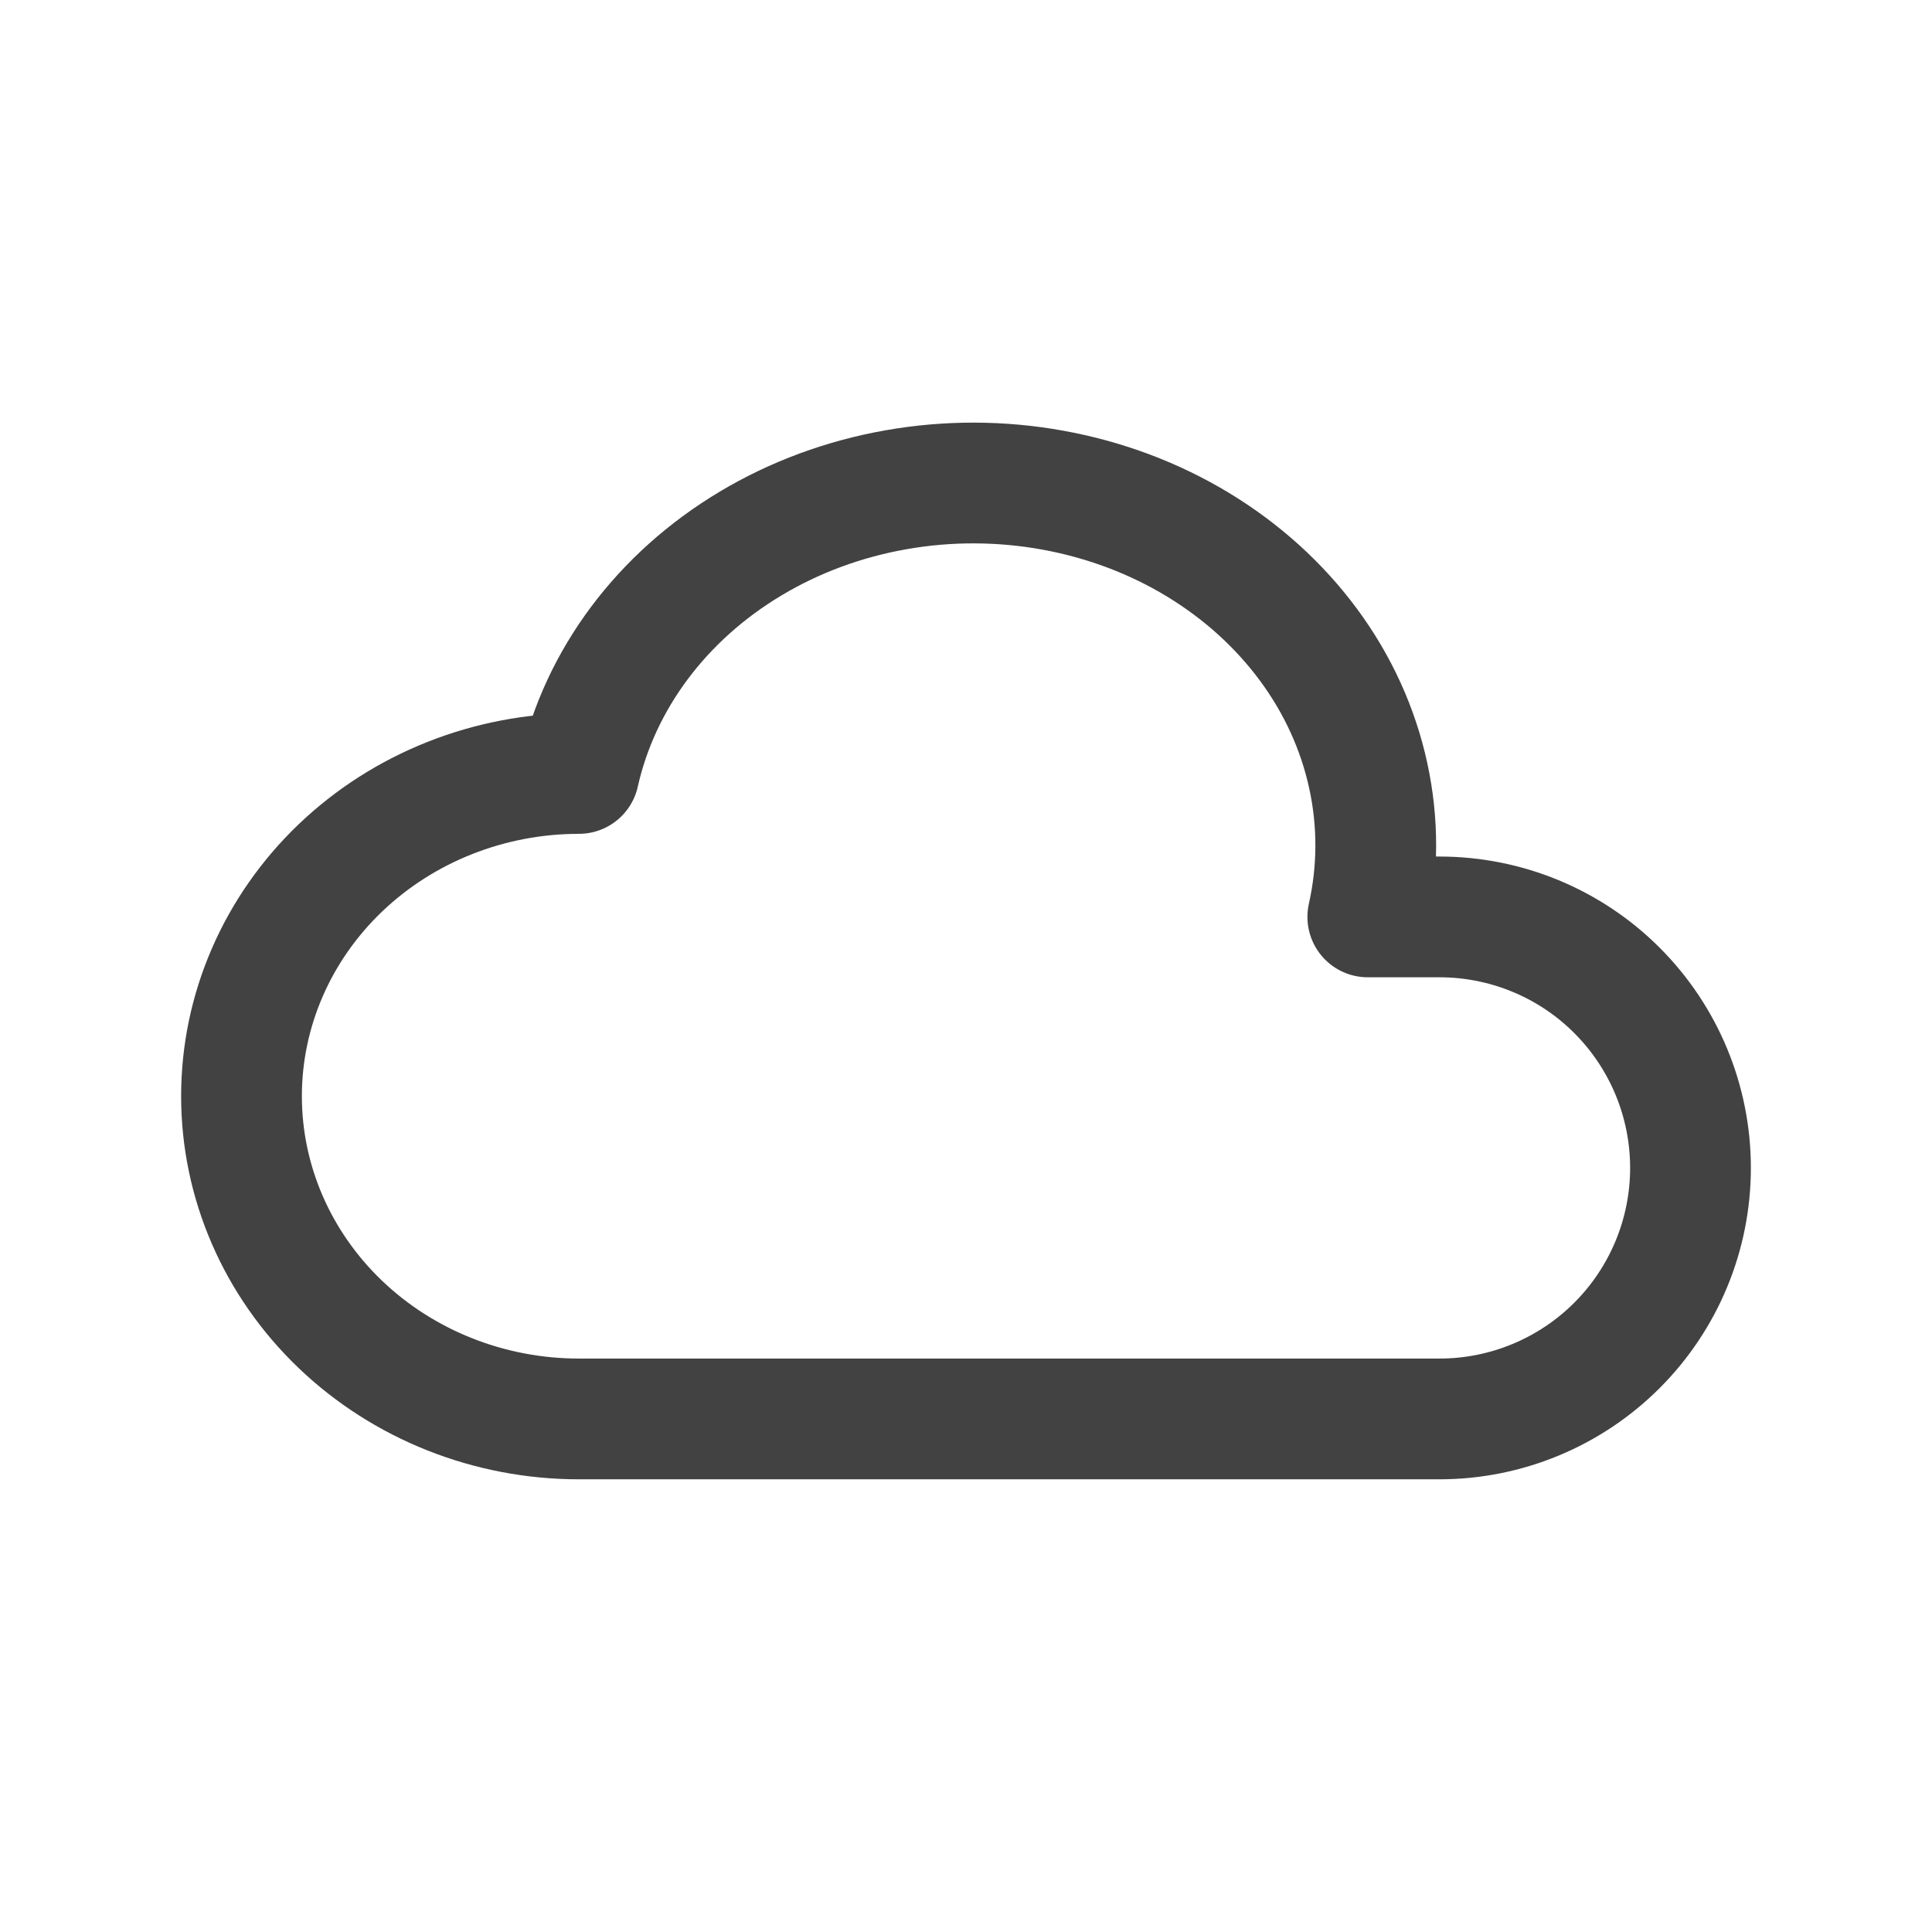 <svg width="32" height="32" viewBox="0 0 32 32" fill="none" xmlns="http://www.w3.org/2000/svg">
<path d="M9.588 23.502C8.106 23.502 6.685 22.938 5.637 21.936C4.589 20.933 4 19.574 4 18.156C4 16.738 4.589 15.379 5.637 14.376C6.685 13.374 8.106 12.811 9.588 12.811C9.938 11.251 10.962 9.881 12.435 9.001C13.164 8.565 13.982 8.263 14.841 8.112C15.7 7.96 16.583 7.963 17.441 8.119C18.299 8.275 19.115 8.581 19.841 9.021C20.567 9.461 21.19 10.025 21.674 10.681C22.159 11.337 22.494 12.073 22.662 12.846C22.831 13.619 22.828 14.414 22.655 15.187H23.843C24.945 15.187 26.003 15.624 26.782 16.404C27.562 17.184 28 18.241 28 19.344C28 20.447 27.562 21.504 26.782 22.284C26.003 23.063 24.945 23.502 23.843 23.502H9.588Z" stroke="#424242" stroke-width="2" stroke-linecap="round" stroke-linejoin="round"/>
</svg>
